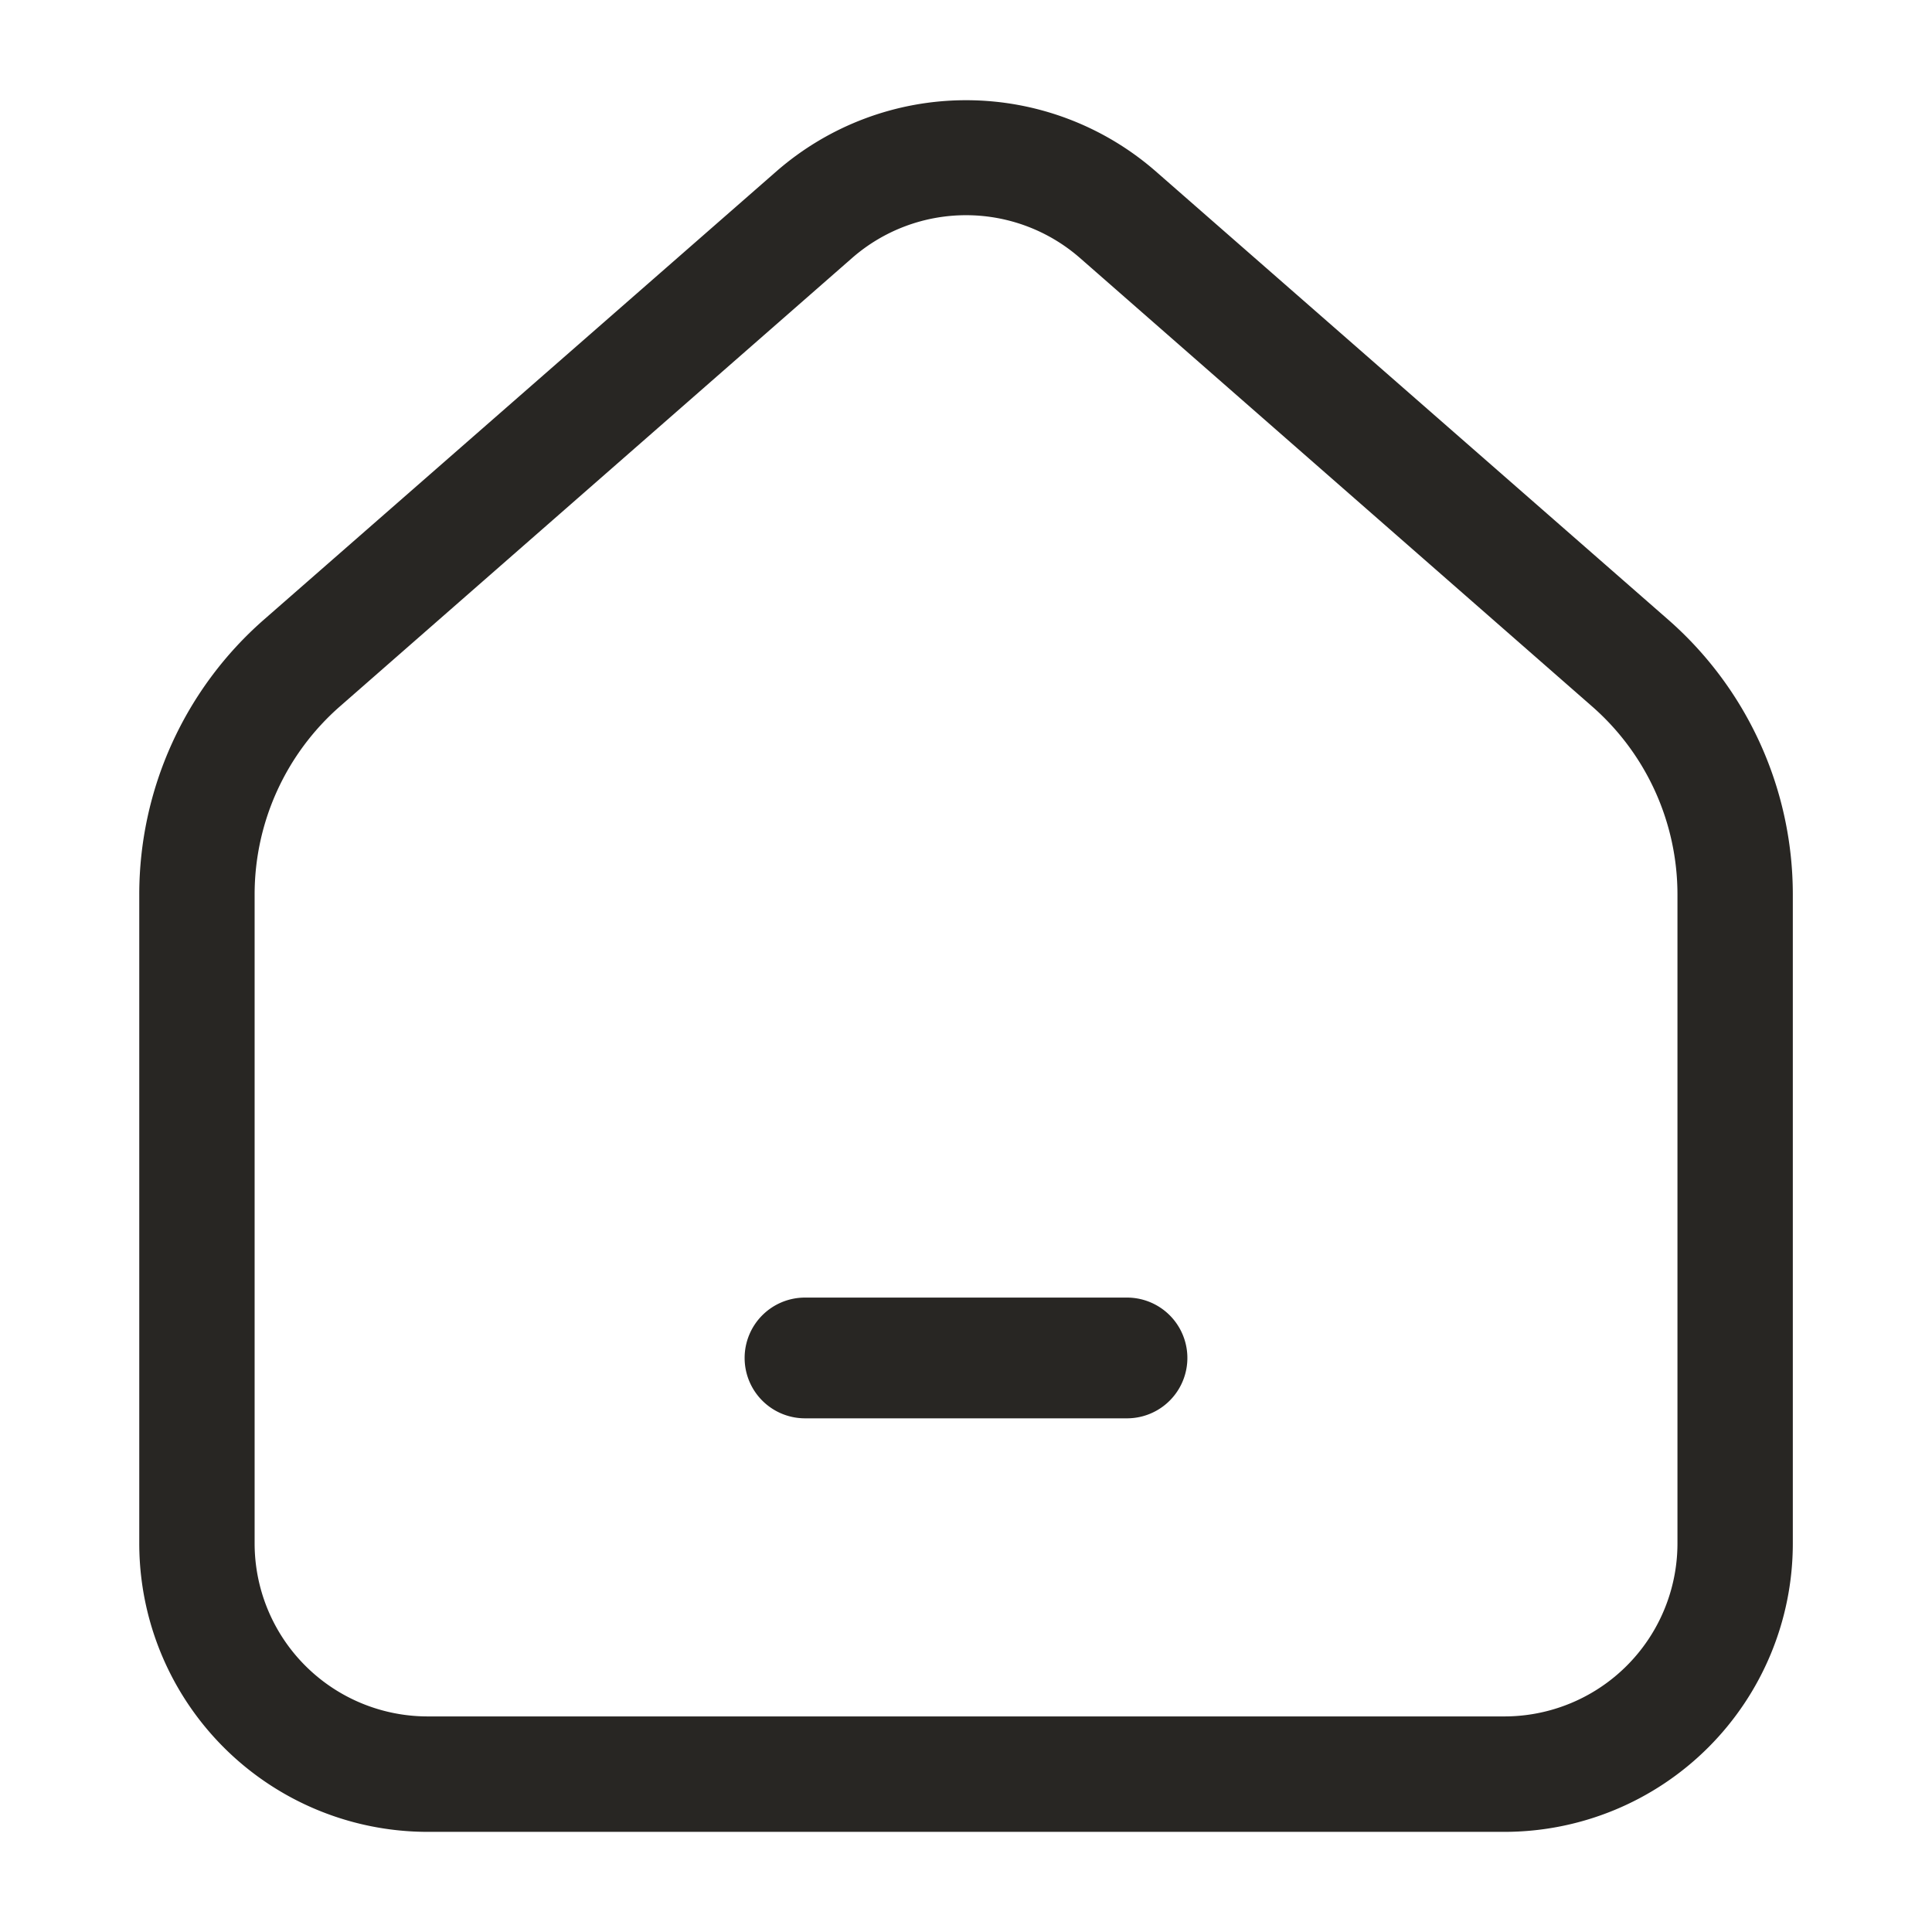 <svg xmlns="http://www.w3.org/2000/svg" xmlns:xlink="http://www.w3.org/1999/xlink" width="24" height="24" viewBox="0 0 24 24">
  <defs>
    <clipPath id="clip-path">
      <rect id="Rectangle_6013" data-name="Rectangle 6013" width="24" height="24" transform="translate(104 872)" fill="#282623" stroke="#c7c7c7" stroke-width="1"/>
    </clipPath>
  </defs>
  <g id="Mask_Group_2" data-name="Mask Group 2" transform="translate(-104 -872)" clip-path="url(#clip-path)">
    <g id="home-line" transform="translate(104 872.005)">
      <path id="Path_18817" data-name="Path 18817" d="M9.642,2.126a3.583,3.583,0,0,1,4.718,0l6.361,5.565a4.538,4.538,0,0,1,1.55,3.416v8.061a3.583,3.583,0,0,1-3.583,3.583H5.313A3.583,3.583,0,0,1,1.73,19.167V11.107A4.538,4.538,0,0,1,3.28,7.691ZM13.416,3.2a2.15,2.15,0,0,0-2.831,0L4.224,8.769a3.105,3.105,0,0,0-1.061,2.337v8.061a2.15,2.15,0,0,0,2.15,2.15H18.688a2.15,2.15,0,0,0,2.15-2.15V11.107A3.105,3.105,0,0,0,19.777,8.77Z" fill="#282623" fill-rule="evenodd"/>
      <path id="Path_18818" data-name="Path 18818" d="M9.25,16.864a.75.75,0,0,1,.75-.75h4a.75.75,0,0,1,0,1.5H10A.75.75,0,0,1,9.25,16.864Z" fill="#282623" fill-rule="evenodd"/>
    </g>
  </g>
</svg>
